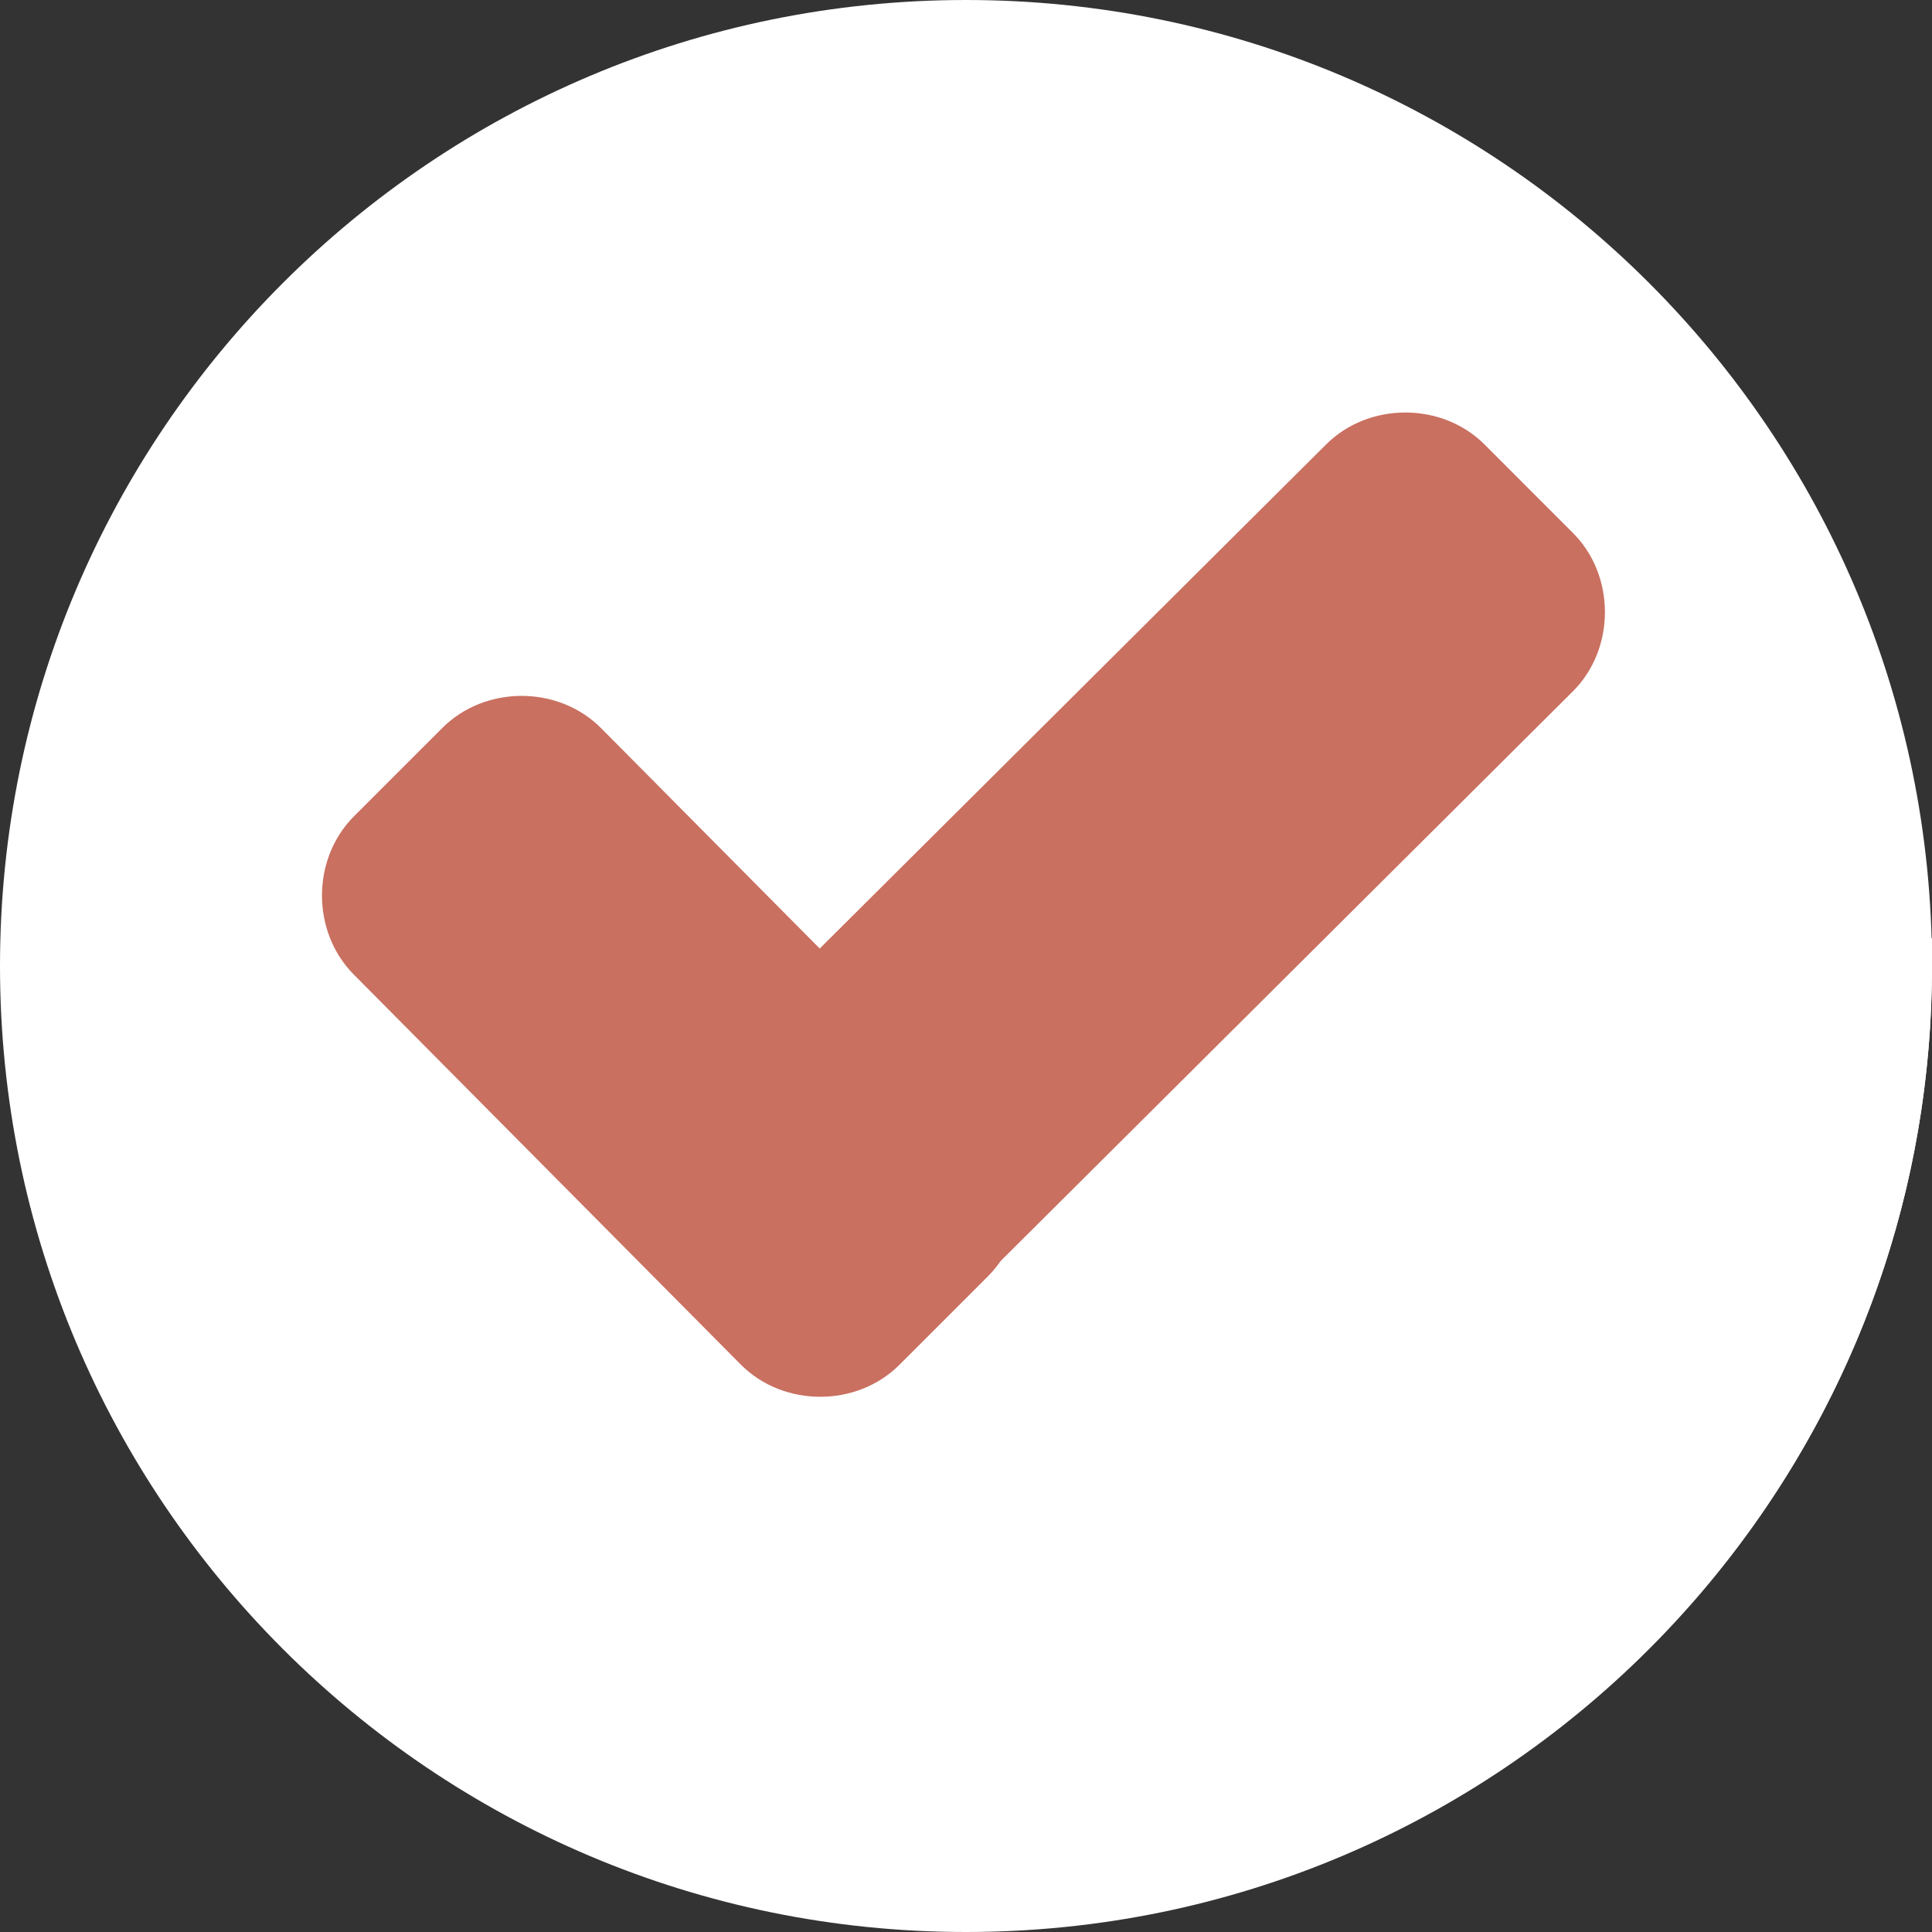 <svg width="30" height="30" viewBox="0 0 30 30" fill="none" xmlns="http://www.w3.org/2000/svg">
<rect x="0" y="0" width="30" height="30" fill="#333333" stroke="none"/>
<path d="M15 30C23.284 30 30 23.284 30 15C30 6.716 23.284 0 15 0C6.716 0 0 6.716 0 15C0 23.284 6.716 30 15 30Z" fill="white"/>
<path d="M11.168 21.767L18.88 29.48C25.268 27.776 30 21.956 30 15C30 14.858 30 14.716 30 14.574L23.943 8.991L11.168 21.767Z" fill="white"/>
<path d="M15.339 17.36C16.002 18.022 16.002 19.158 15.339 19.82L13.967 21.192C13.304 21.855 12.169 21.855 11.506 21.192L5.497 15.136C4.834 14.473 4.834 13.338 5.497 12.675L6.869 11.303C7.532 10.64 8.667 10.64 9.33 11.303L15.339 17.36Z" fill="#C97060"/>
<path d="M20.591 6.902C21.254 6.24 22.39 6.24 23.052 6.902L24.424 8.275C25.087 8.937 25.087 10.073 24.424 10.735L14.014 21.098C13.352 21.76 12.216 21.76 11.554 21.098L10.181 19.726C9.519 19.063 9.519 17.928 10.181 17.265L20.591 6.902Z" fill="#C97060"/>
</svg>
